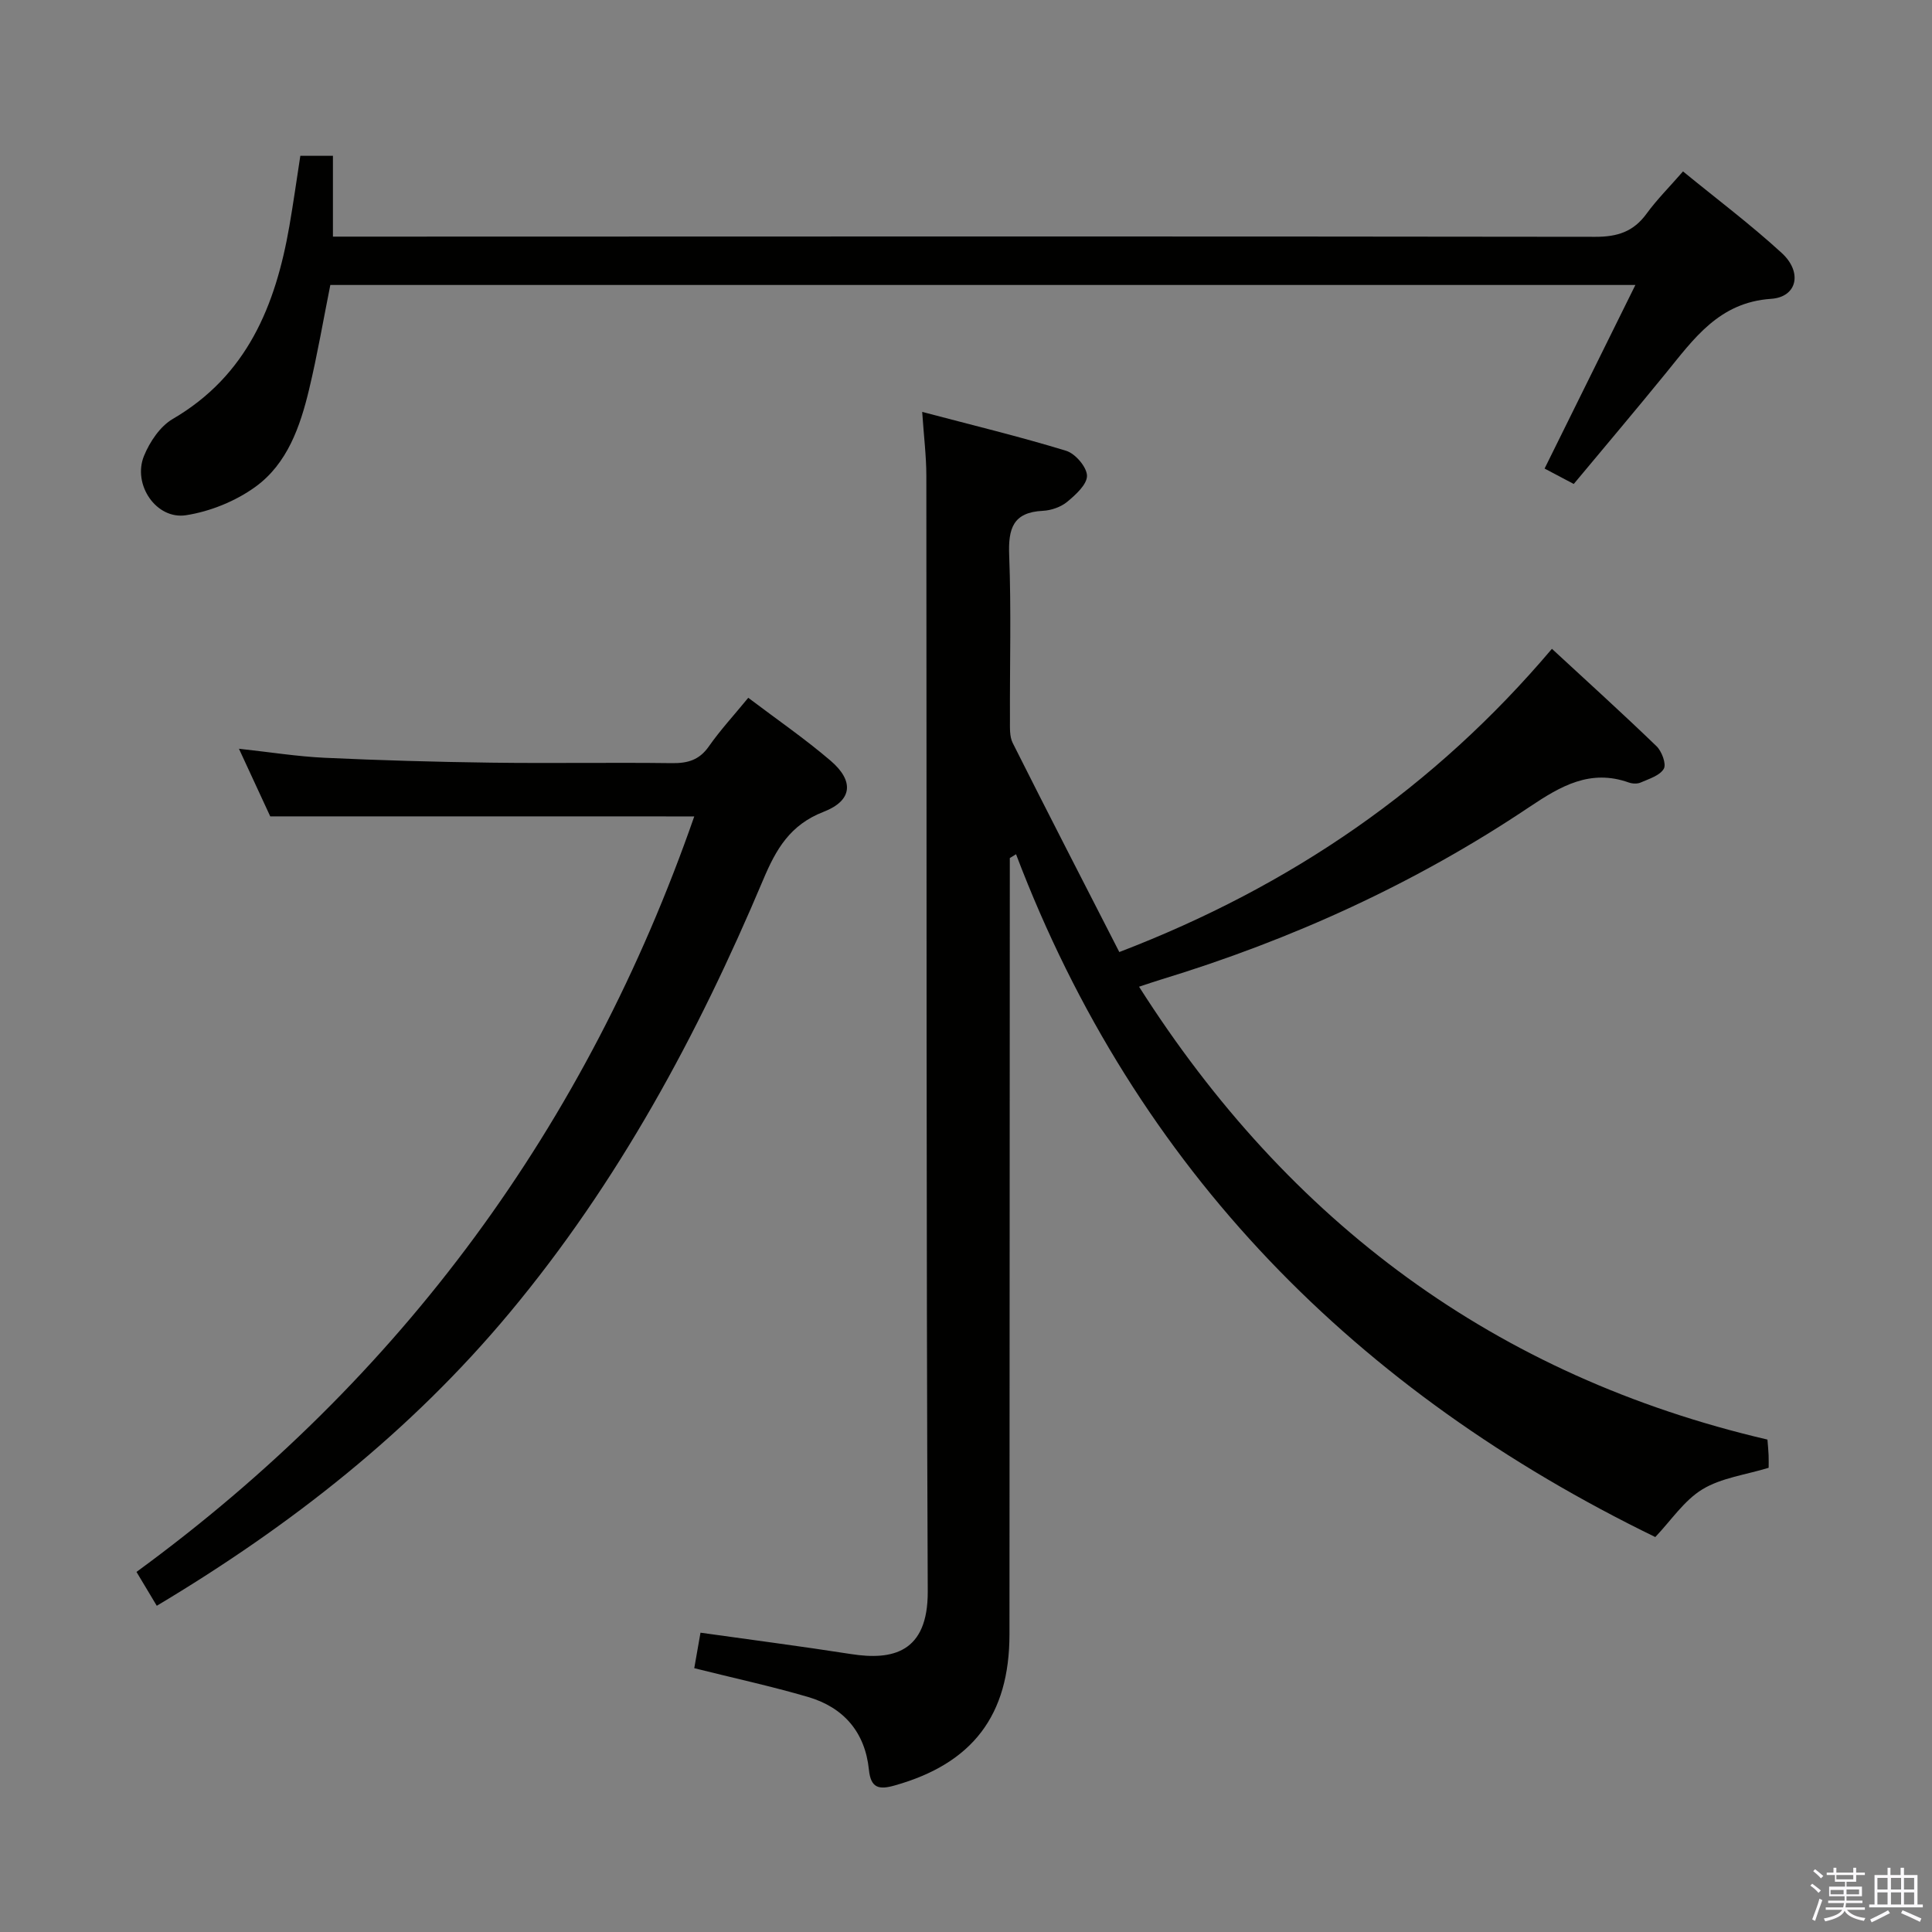 <svg enable-background="new 0 0 400 400" viewBox="0 0 400 400" xmlns="http://www.w3.org/2000/svg"><rect x="0" y="0" width="400" height="400" fill="#808080" stroke="none"/><path d="m374.8 390.4.4-.4c.7.5 1.3 1 1.8 1.4l-.5.5c-.5-.6-1.1-1.1-1.7-1.5zm1 7.3-.6-.3c.5-1.4 1.1-2.8 1.5-4.3.2.1.4.2.6.3-.5 1.3-1 2.8-1.5 4.3zm-.4-10.3.4-.4c.4.3 1 .8 1.7 1.4l-.5.5c-.4-.5-1-1-1.6-1.5zm2.5.3h1.7v-1h.6v1h3.5v-1h.6v1h1.8v.5h-1.8v1.4h-2v1h3.2v2h-3.2v.9h3.3v.5h-3.4c0 .3-.1.6-.1.9h4v.5h-3.7c.7.9 1.9 1.5 3.8 1.7-.1.2-.2.4-.3.6-2.1-.4-3.5-1.1-4-2.1-.4 1-1.8 1.7-4 2.2-.1-.2-.2-.4-.3-.6 2.1-.4 3.4-1 3.8-1.8h-3.4v-.5h3.6c.1-.3.1-.6.2-.9h-3.3v-.5h3.4c0-.3 0-.6 0-.9h-3.2v-2h3.3v-1h-2.1v-1.4h-1.7v-.5zm1.1 3.5v1h2.7c0-.3 0-.4 0-.4 0-.2 0-.2 0-.2 0-.1 0-.2 0-.3h-2.7zm1.2-3v.9h3.5v-.9zm4.7 3h-2.6v.6.4h2.6z" fill="#fbfafc"/><path d="m393.6 386.7h.6v1.5h2.8v6.1h1.1v.6h-11.1v-.6h1.1v-6.1h2.7v-1.5h.6v1.5h2.1v-1.5zm-2.7 8.8.4.6c-1.2.6-2.5 1.3-3.8 1.9-.1-.2-.2-.4-.3-.6 1.2-.6 2.5-1.2 3.7-1.9zm-2.2-6.7v2.4h2.1v-2.4zm0 3v2.5h2.1v-2.5zm2.8-3v2.4h2.1v-2.4zm0 3v2.5h2.1v-2.5zm6 6.1c-1.4-.7-2.7-1.3-3.9-1.8l.3-.6c1.5.6 2.7 1.2 3.9 1.7zm-1.2-9.1h-2.1v2.4h2.1zm-2.1 3v2.5h2.1v-2.5z" fill="#fbfafc"/><g fill="#010100"><path d="m209.07 177.65v5.25c-.02 51.82-.04 103.65-.07 155.47-.01 16.79-7.65 26.75-23.76 31.29-3.25.92-4.95.58-5.34-3.25-.79-7.77-5.23-12.92-12.63-15.08-7.61-2.22-15.38-3.91-23.53-5.95.4-2.3.82-4.68 1.29-7.35 10.62 1.49 20.93 2.83 31.19 4.43 8.5 1.32 15.91-.24 15.86-12.96-.33-76.98-.21-153.97-.29-230.95 0-4.09-.52-8.19-.86-13.27 10.41 2.75 20.19 5.11 29.8 8.05 1.9.58 4.27 3.35 4.32 5.15.04 1.8-2.33 3.95-4.09 5.41-1.32 1.09-3.33 1.79-5.07 1.87-6.19.31-7.16 3.7-6.95 9.2.44 11.31.11 22.66.16 33.99.01 1.64-.12 3.5.57 4.87 7.22 14.39 14.6 28.69 22.07 43.29 35.64-13.66 65.26-34.06 89.57-62.78 7.4 6.84 14.64 13.39 21.66 20.17 1.09 1.06 2.07 3.69 1.5 4.67-.82 1.41-3.05 2.08-4.78 2.84-.69.31-1.72.26-2.46 0-7.99-2.84-14.1.73-20.54 5.04-23.61 15.84-49.25 27.51-76.43 35.79-1.26.38-2.51.82-4.43 1.45 31.06 48.84 73.81 80.62 130.1 93.76.1 1.26.2 2.24.24 3.22.04.99.01 1.99.01 2.62-4.81 1.47-9.8 2.08-13.72 4.46-3.78 2.3-6.46 6.42-9.75 9.88-61.62-29.99-107.44-75.75-132.35-141.37-.44.26-.87.52-1.29.79z"/><path d="m319.79 97.01c6.36-12.84 12.38-25.01 18.8-38.01-90.55 0-180.25 0-270.2 0-1.42 7.08-2.67 14.42-4.4 21.64-1.84 7.68-4.51 15.36-11.08 20.13-4.1 2.98-9.37 5.12-14.39 5.9-6.17.96-11.14-6.36-8.7-12.3 1.19-2.9 3.33-6.1 5.93-7.62 15.42-8.99 21.3-23.5 24.16-39.93.82-4.73 1.49-9.5 2.27-14.56h6.75v16.73h6.36c85-.02 169.99-.08 254.99.04 4.6.01 7.9-1.06 10.61-4.77 2.14-2.94 4.75-5.54 7.56-8.77 6.97 5.7 13.99 10.98 20.43 16.88 4.36 3.99 3.21 9.14-2.2 9.5-10.77.73-15.97 8.25-21.82 15.43-6.2 7.61-12.53 15.1-19.03 22.9-2.08-1.09-3.91-2.06-6.04-3.19z"/><path d="m55.95 169.02c-1.87-4.04-4.02-8.68-6.48-14 6.36.69 12.03 1.6 17.73 1.87 11.46.53 22.94.86 34.42 1.01 12.5.17 25-.06 37.5.1 3.25.04 5.65-.63 7.62-3.44 2.37-3.39 5.2-6.45 8.18-10.09 5.78 4.38 11.66 8.42 17.05 13.03 4.88 4.18 4.56 8.24-1.44 10.57-6.96 2.7-9.85 7.73-12.52 14.07-13.56 32.16-30.03 62.69-52.49 89.64-20.47 24.56-45.21 44.04-73.06 60.68-1.34-2.24-2.55-4.27-4.2-7.01 54.96-40.18 93.23-92.53 115.48-156.42-29.05-.01-58.05-.01-87.79-.01z"/></g></svg>